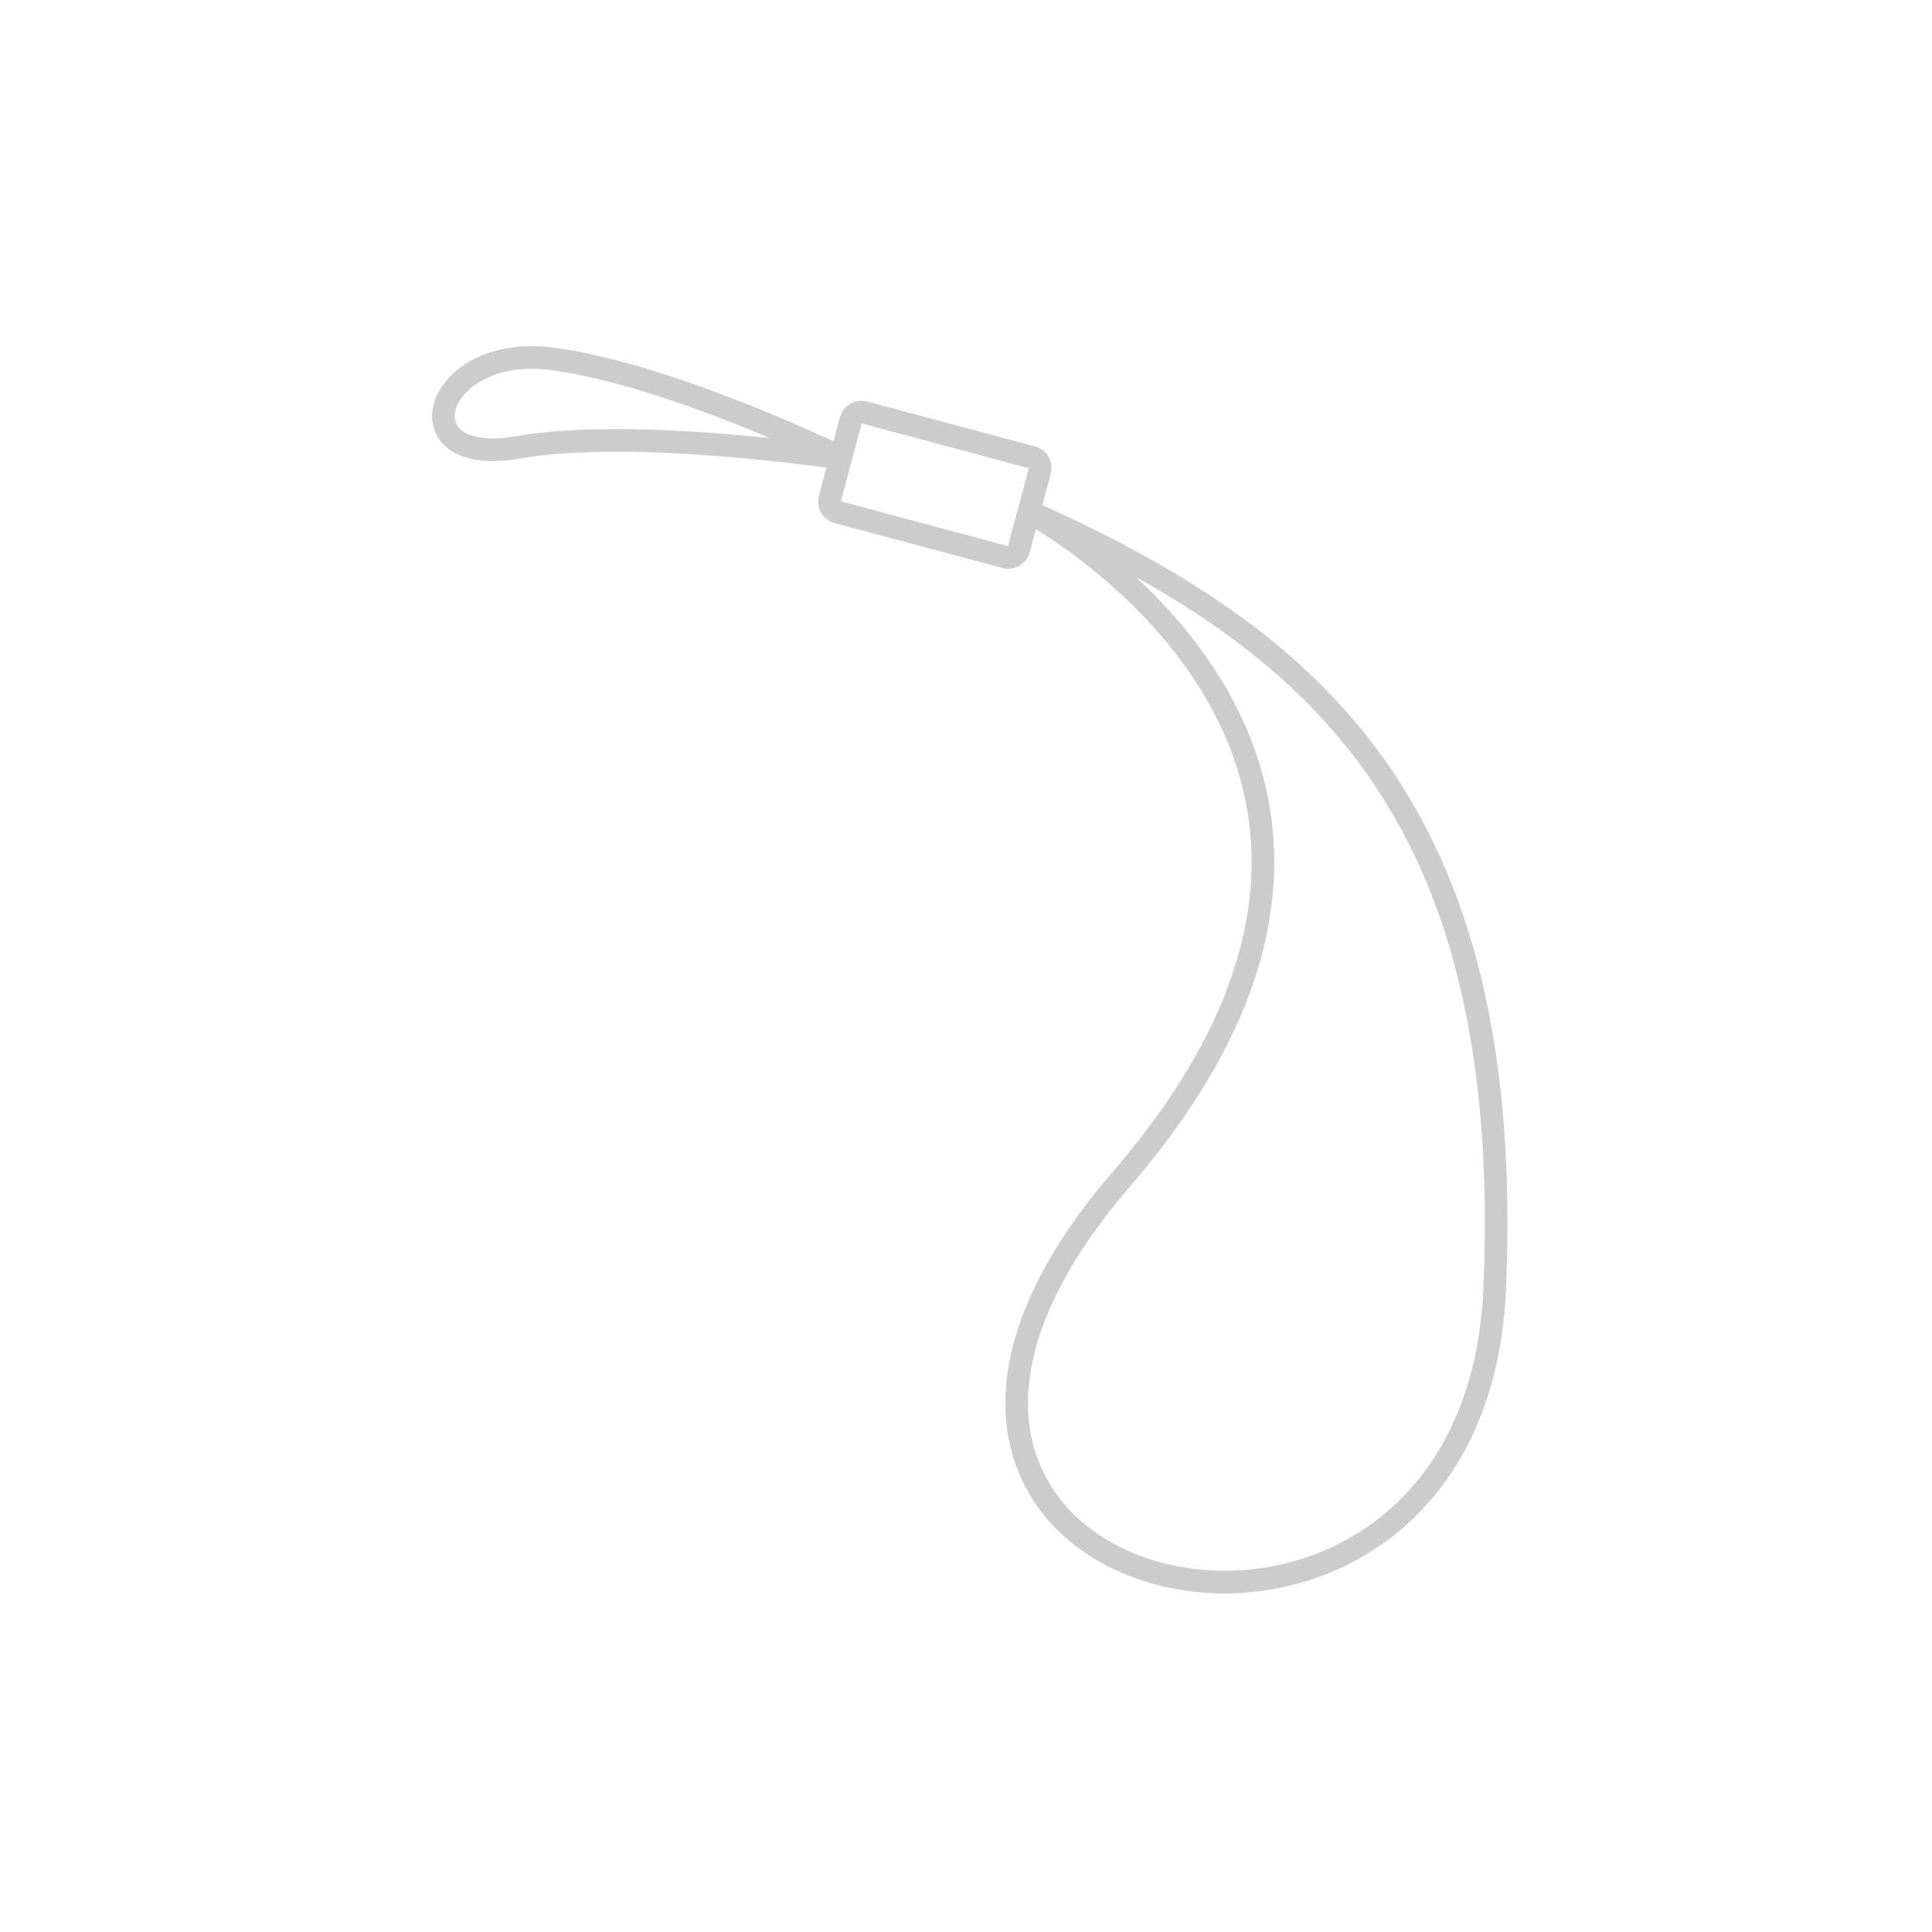 <svg height="256" viewBox="0 0 256 256" width="256" xmlns="http://www.w3.org/2000/svg"><g fill="none" stroke="#ccc" stroke-width="3"><path d="m114.511 54.644 22.259 5.964c.769.206 1.225.996 1.019 1.764l-2.796 10.434c-.206.768-.996 1.224-1.764 1.019l-22.26-5.965c-.768-.206-1.224-.995-1.018-1.764l2.796-10.434c.206-.768.995-1.224 1.764-1.018z"/><path d="m111.803 60.786s-27.5-4.25-43.25-1.5-11.25-13.75 4.5-11.75 38.75 13.25 38.75 13.25z"/><path d="m135.803 67.536s61.5 32.25 12.75 88.75 46.75 78.25 49.5 14.5-24-86.25-62.25-103.25z"/></g></svg>
